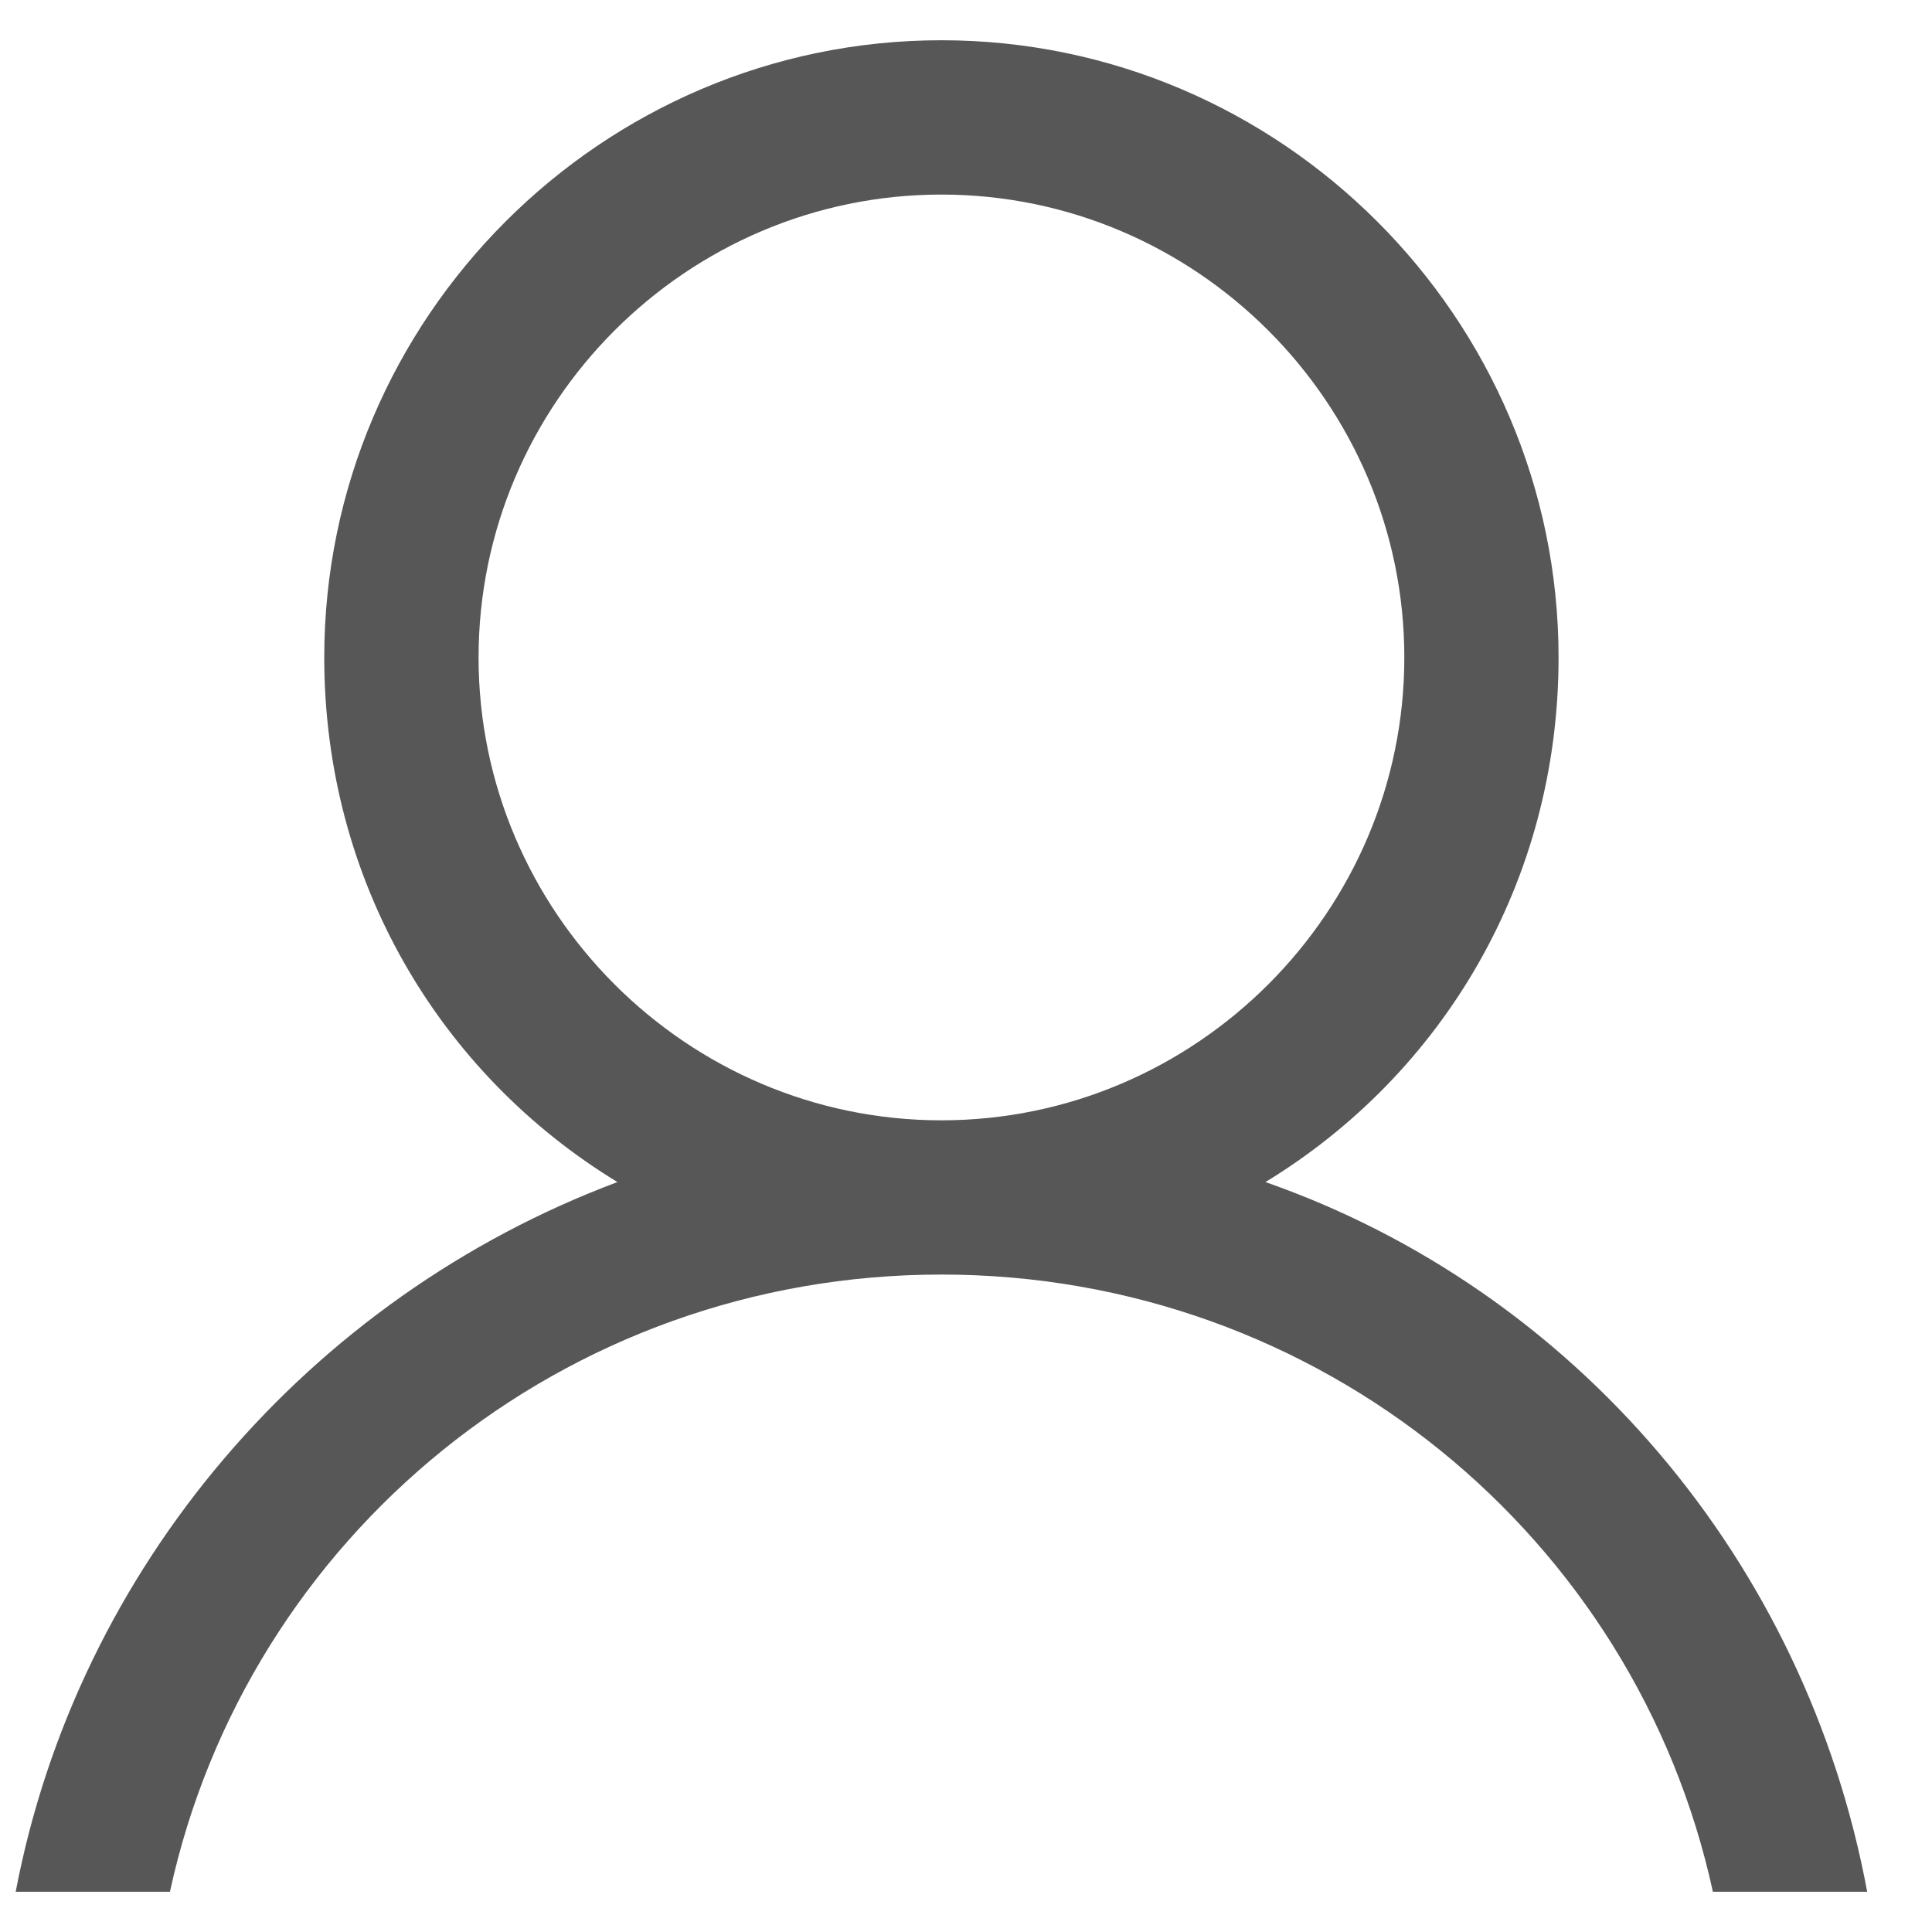 <svg width="24" height="24" viewBox="0 0 24 24" fill="none" xmlns="http://www.w3.org/2000/svg">
<path d="M15.72 14.684C17.924 13.341 19.361 10.946 19.361 8.167C19.361 3.95 15.911 0.5 11.694 0.5C7.478 0.5 4.028 3.95 4.028 8.167C4.028 10.945 5.466 13.341 7.67 14.684C3.836 16.121 0.961 19.475 0.195 23.5H2.111C3.07 19.091 6.999 15.833 11.694 15.833C16.39 15.833 20.319 19.091 21.278 23.5H23.195C22.428 19.379 19.553 16.025 15.72 14.684ZM5.945 8.167C5.945 5.004 8.532 2.417 11.694 2.417C14.857 2.417 17.445 5.004 17.445 8.167C17.445 11.329 14.857 13.917 11.694 13.917C8.532 13.917 5.945 11.329 5.945 8.167Z" fill="#575757"/>
</svg>
